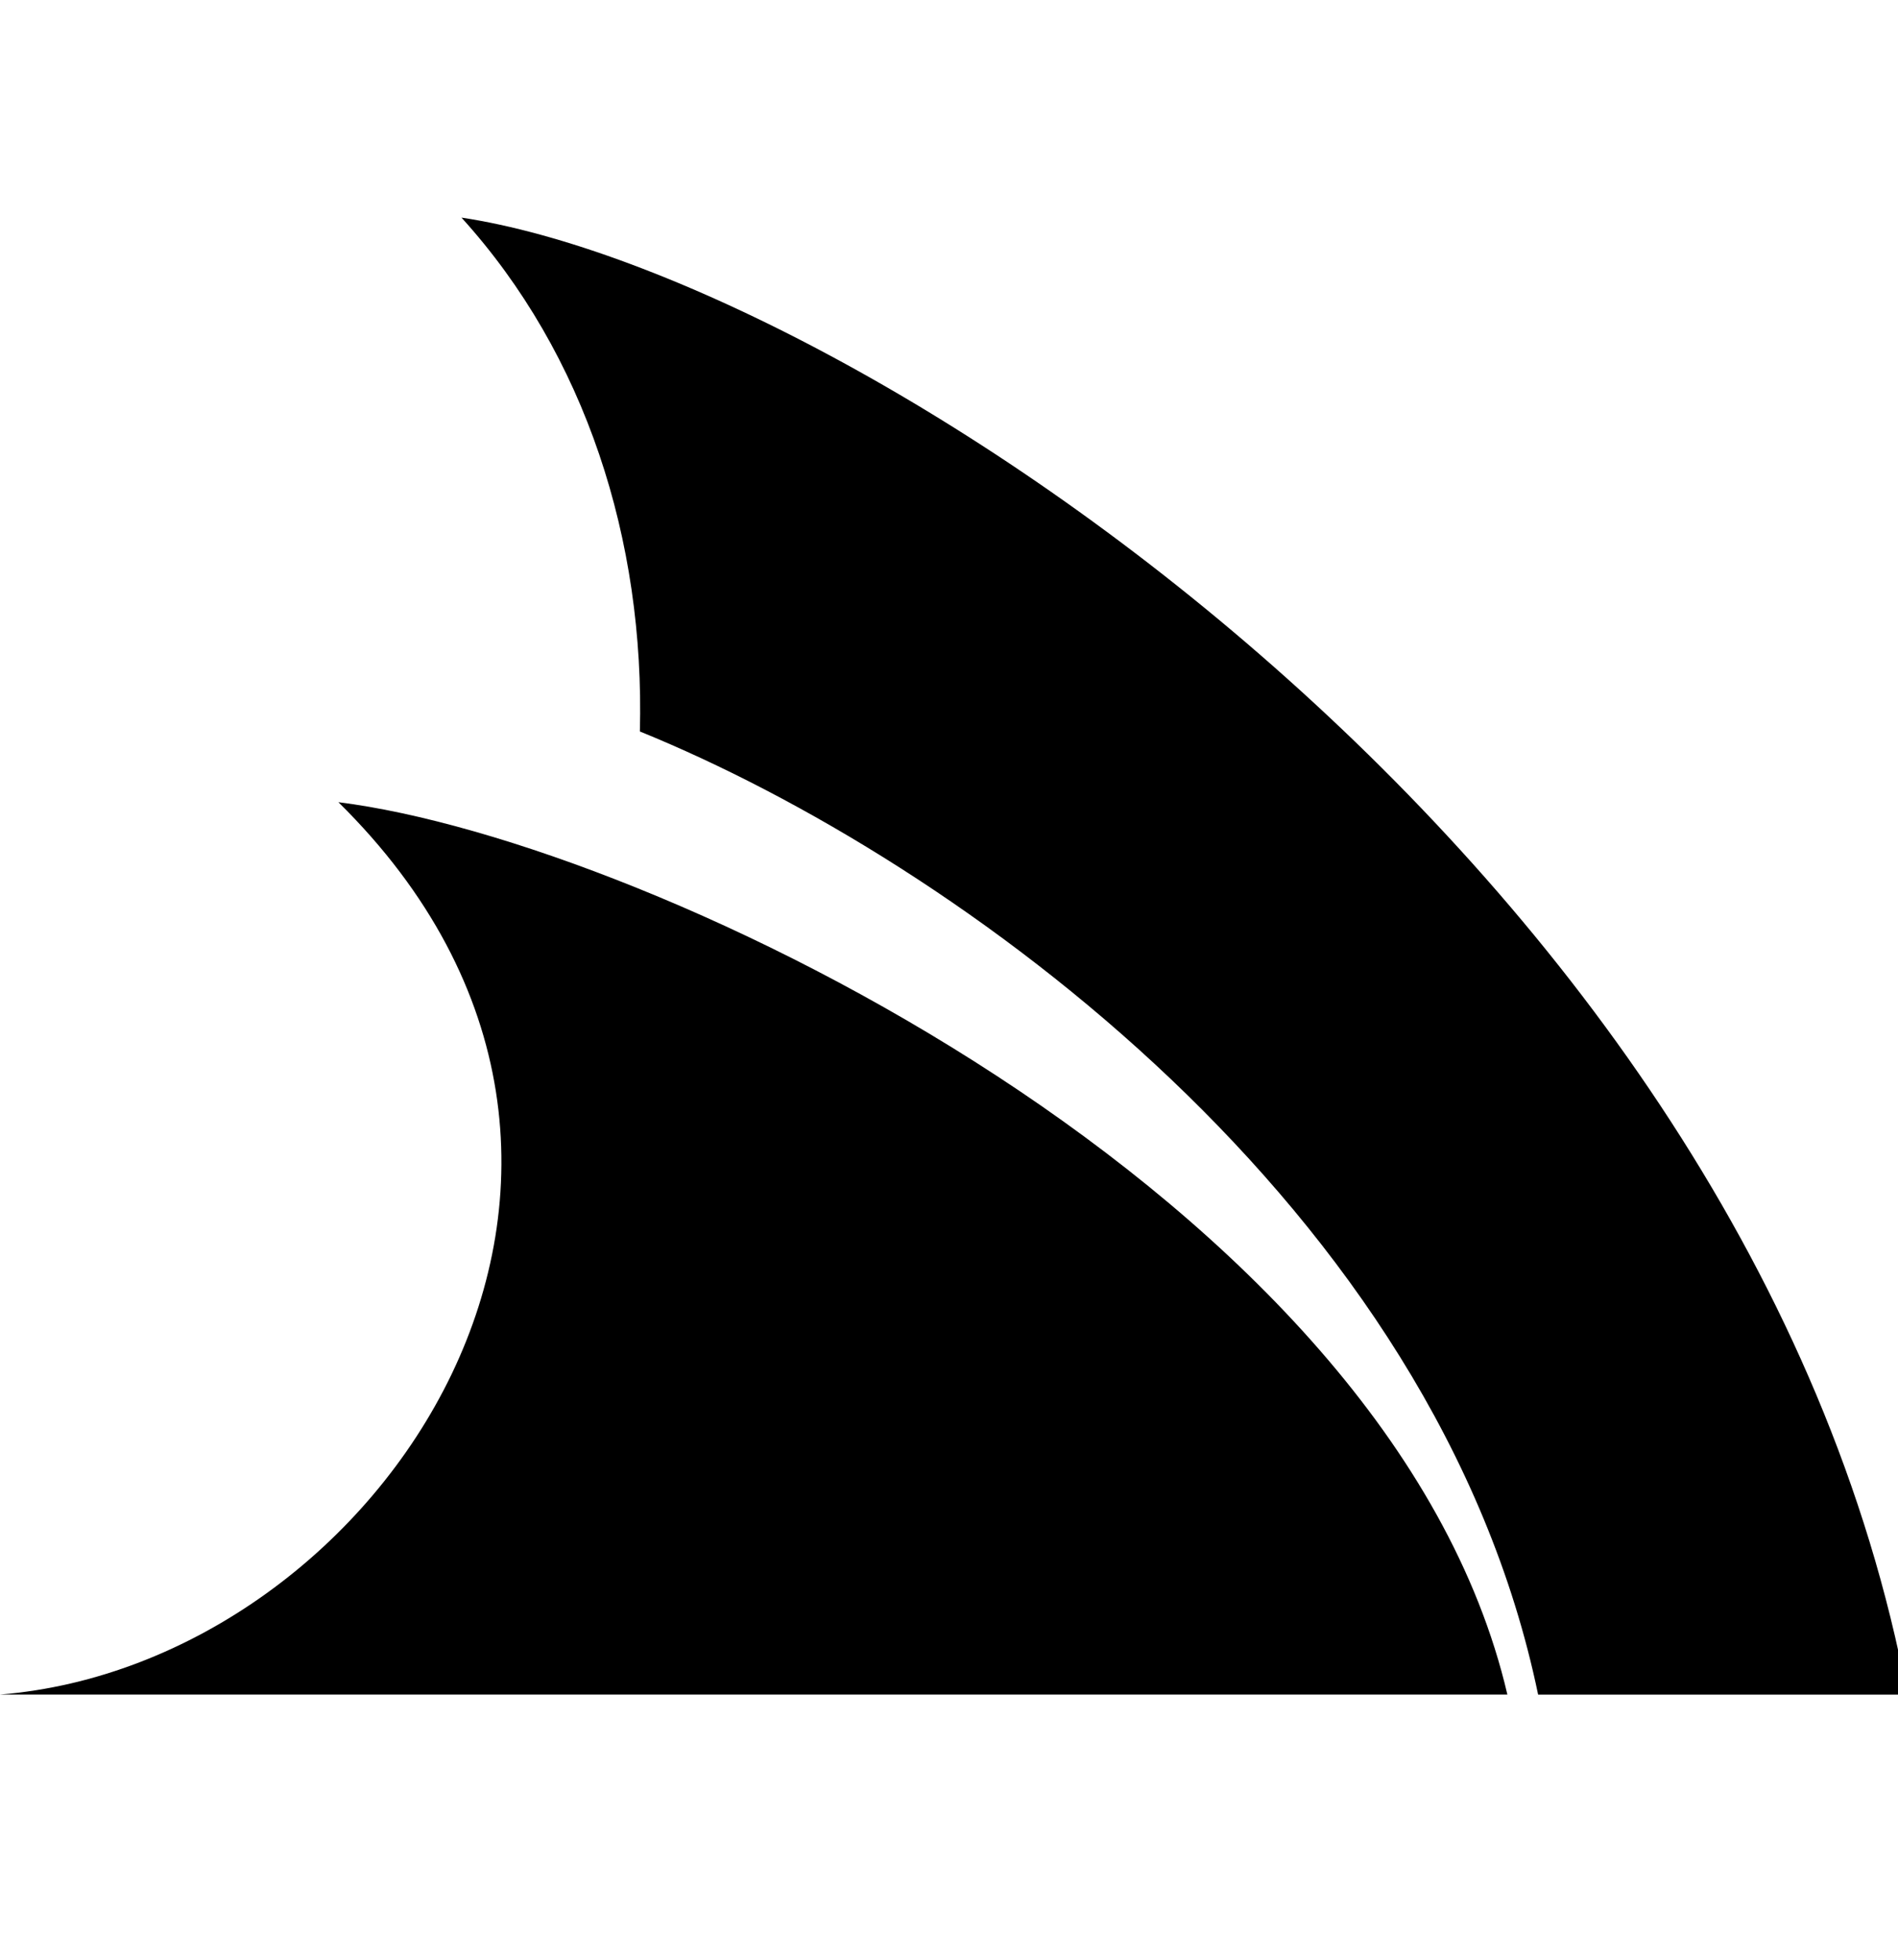 <!-- Generated by IcoMoon.io -->
<svg version="1.1" xmlns="http://www.w3.org/2000/svg" width="31" height="32" viewBox="0 0 31 32">
<title>servicestack</title>
<path d="M5.527 13.099c5.131 0.641 17.19 6.425 19.093 14.571h-24.62c6.249-0.509 11.588-8.604 5.527-14.571zM7.537 3.553c2.029 2.236 2.996 5.269 2.914 8.391 5.207 2.117 13.020 7.769 14.671 15.727h6.029c-2.556-13.572-17.159-23.144-23.615-24.118z"></path>
</svg>
